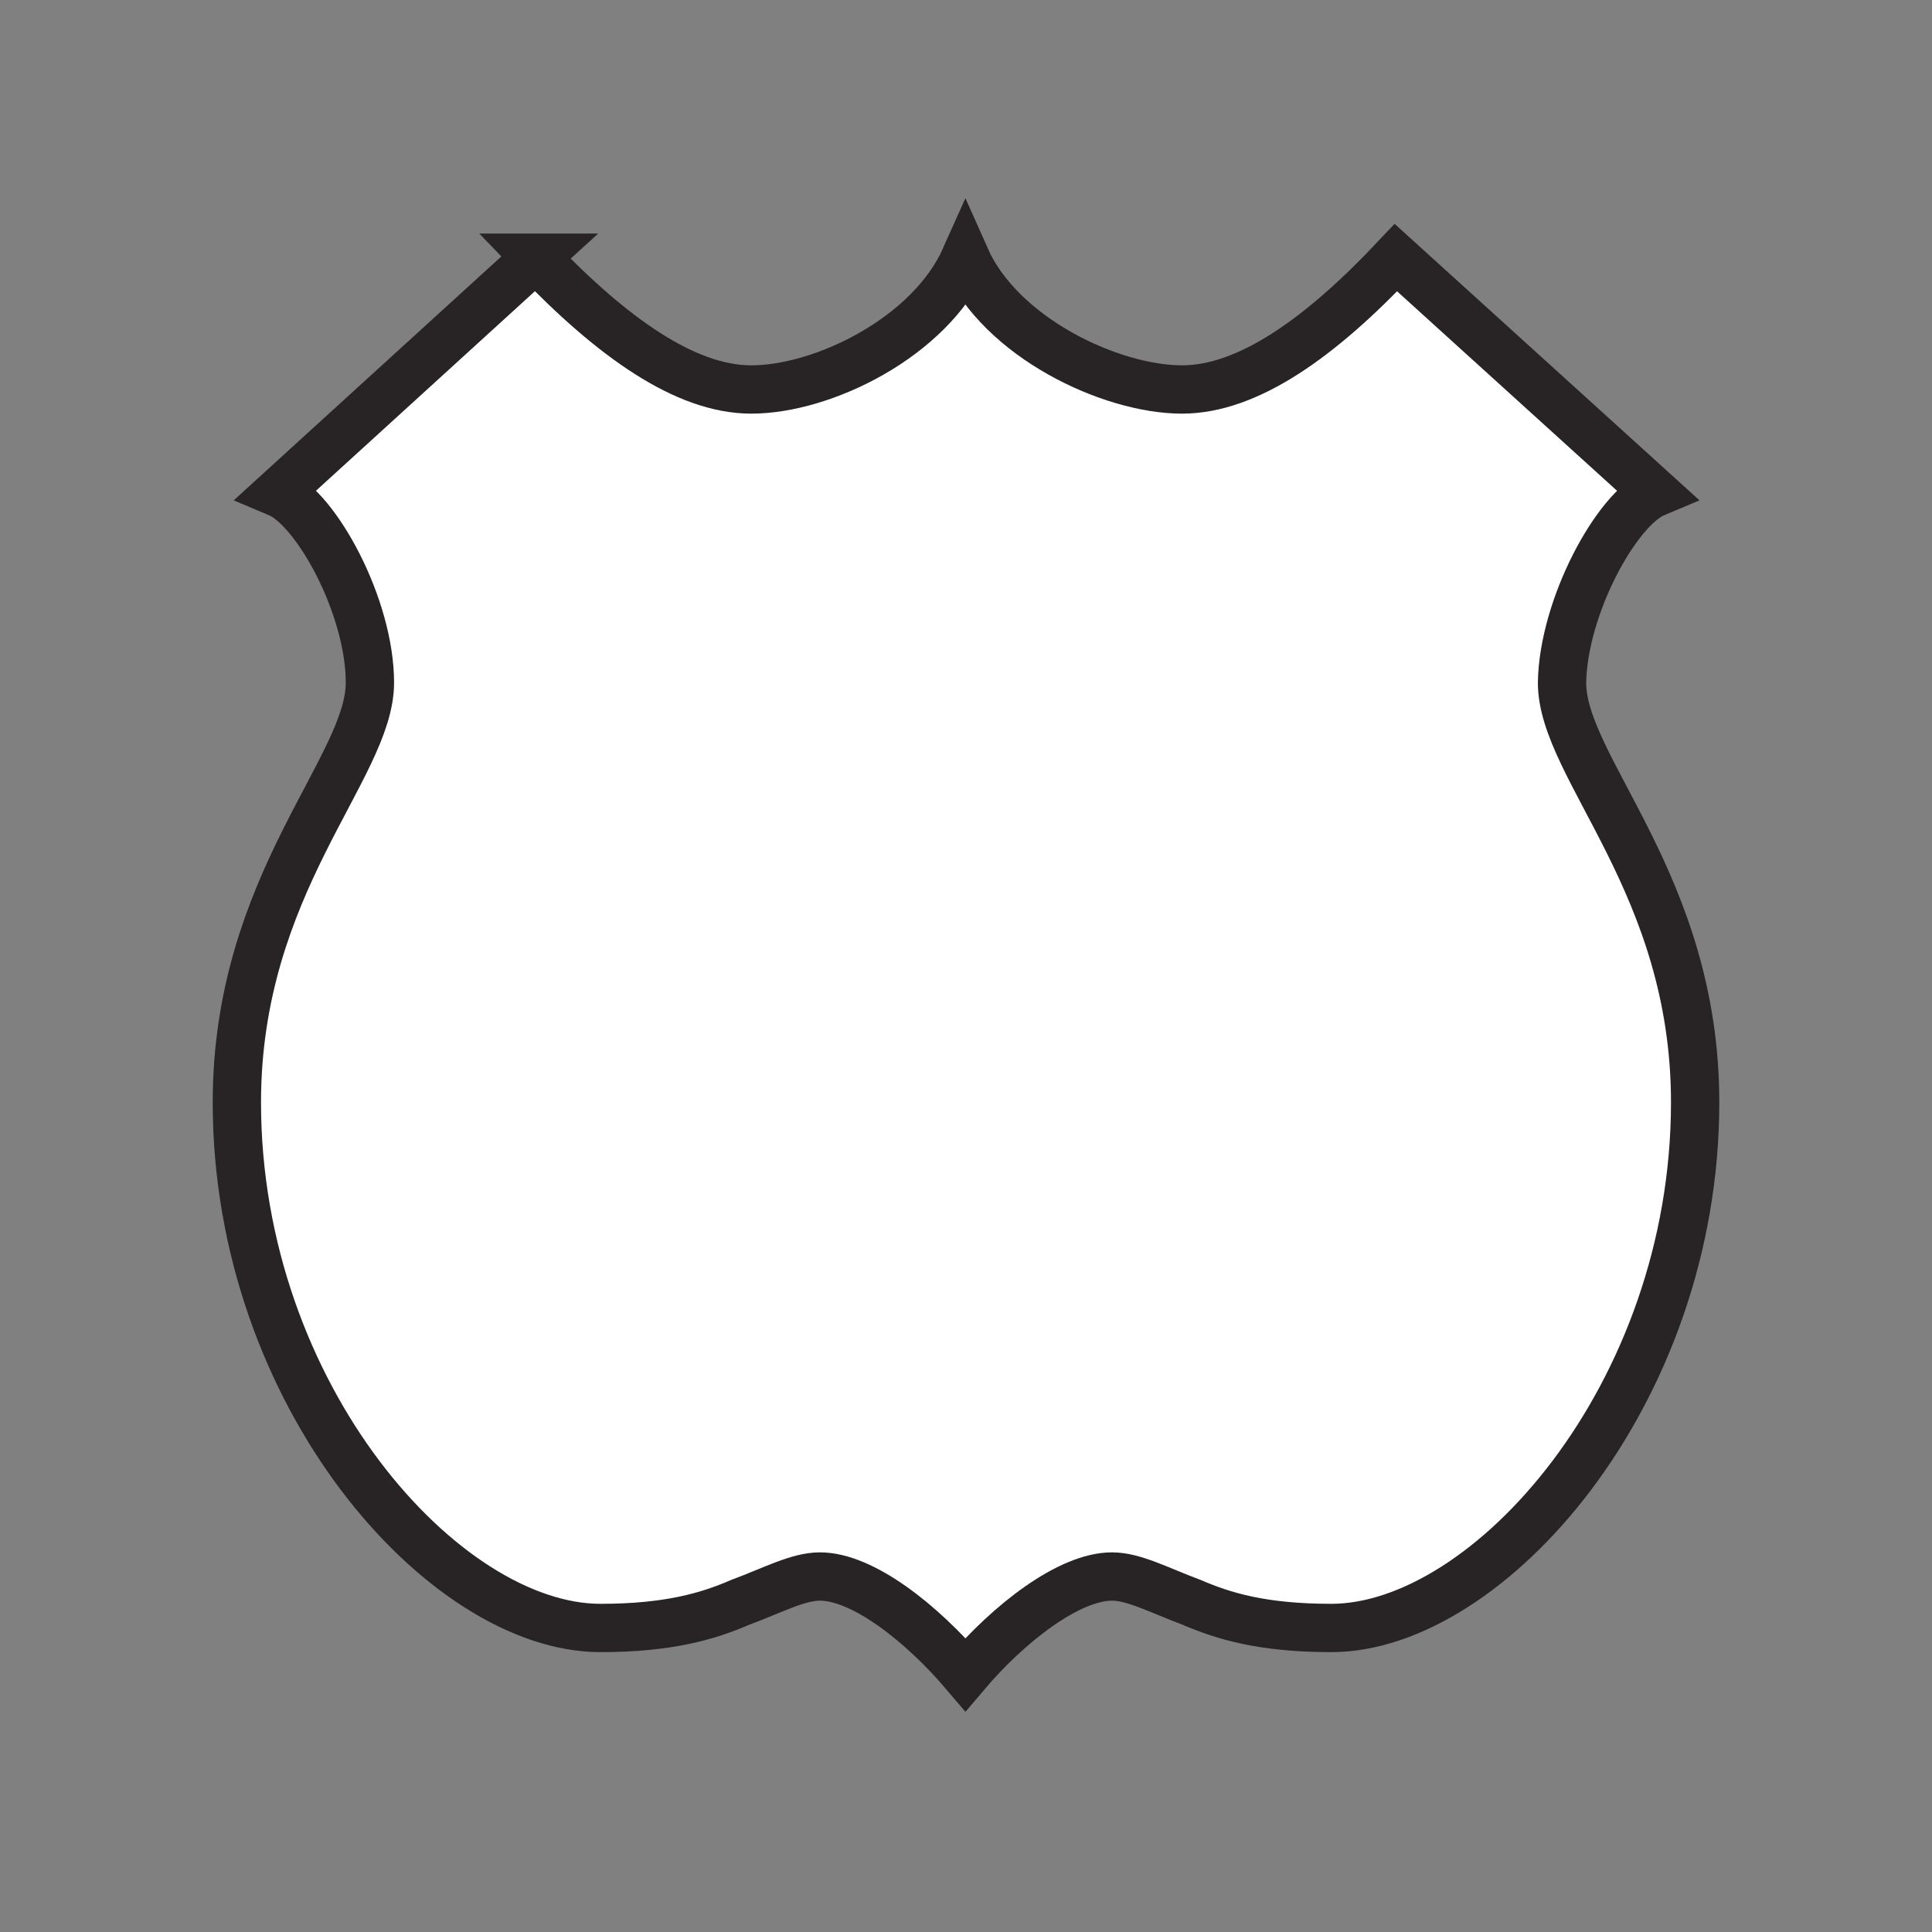 <?xml version="1.0" encoding="UTF-8" standalone="no"?>
<!-- Generator: Adobe Illustrator 15.0.1, SVG Export Plug-In . SVG Version: 6.00 Build 0)  -->

<svg
   xmlns:dc="http://purl.org/dc/elements/1.1/"
   xmlns:cc="http://creativecommons.org/ns#"
   xmlns:rdf="http://www.w3.org/1999/02/22-rdf-syntax-ns#"
   xmlns:svg="http://www.w3.org/2000/svg"
   xmlns="http://www.w3.org/2000/svg"
   xmlns:sodipodi="http://sodipodi.sourceforge.net/DTD/sodipodi-0.dtd"
   xmlns:inkscape="http://www.inkscape.org/namespaces/inkscape"
   id="Layer_1"
   xml:space="preserve"
   height="30px"
   viewBox="0 0 30 30"
   width="30px"
   version="1.1"
   y="0px"
   x="0px"
   enable-background="new 0 0 30 30"
   inkscape:version="0.48.3.1 r9886"
   sodipodi:docname="shield_hwy_us2.svg"><rect x="0" y="0" width="30" height="30" fill="#808080" stroke="none"/><defs
   id="defs7" /><sodipodi:namedview
   pagecolor="#ffffff"
   bordercolor="#666666"
   borderopacity="1"
   objecttolerance="10"
   gridtolerance="10"
   guidetolerance="10"
   inkscape:pageopacity="0"
   inkscape:pageshadow="2"
   inkscape:window-width="938"
   inkscape:window-height="649"
   id="namedview5"
   showgrid="false"
   inkscape:zoom="7.8666667"
   inkscape:cx="-29.745763"
   inkscape:cy="15"
   inkscape:window-x="0"
   inkscape:window-y="27"
   inkscape:window-maximized="0"
   inkscape:current-layer="Layer_1" />
<path
   stroke="#282324"
   stroke-width=".628"
   d="m8.321 4.001c1.192 1.243 2.325 2.047 3.345 2.047 1.109 0 2.77-0.805 3.324-2.047 0.551 1.243 2.259 2.047 3.365 2.047 1.023 0 2.151-0.805 3.321-2.047l4.025 3.65c-0.6 0.251-1.427 1.771-1.446 2.95 0 1.33 2.067 3.121 2.067 6.516 0 4.556-3.218 8.162-5.649 8.162-1.081 0-1.68-0.188-2.17-0.398-0.511-0.191-0.896-0.401-1.236-0.401-0.662 0-1.595 0.718-2.276 1.521-0.683-0.804-1.598-1.521-2.259-1.521-0.34 0-0.725 0.21-1.238 0.401-0.488 0.211-1.103 0.398-2.17 0.398-2.431 0-5.646-3.606-5.646-8.162 0-3.396 2.066-5.187 2.066-6.516 0-1.179-0.83-2.699-1.428-2.95l4.005-3.65z"
   fill="#fff"
   id="path3"
   style="stroke-width:0.75;stroke-miterlimit:4;stroke-dasharray:none" />
</svg>